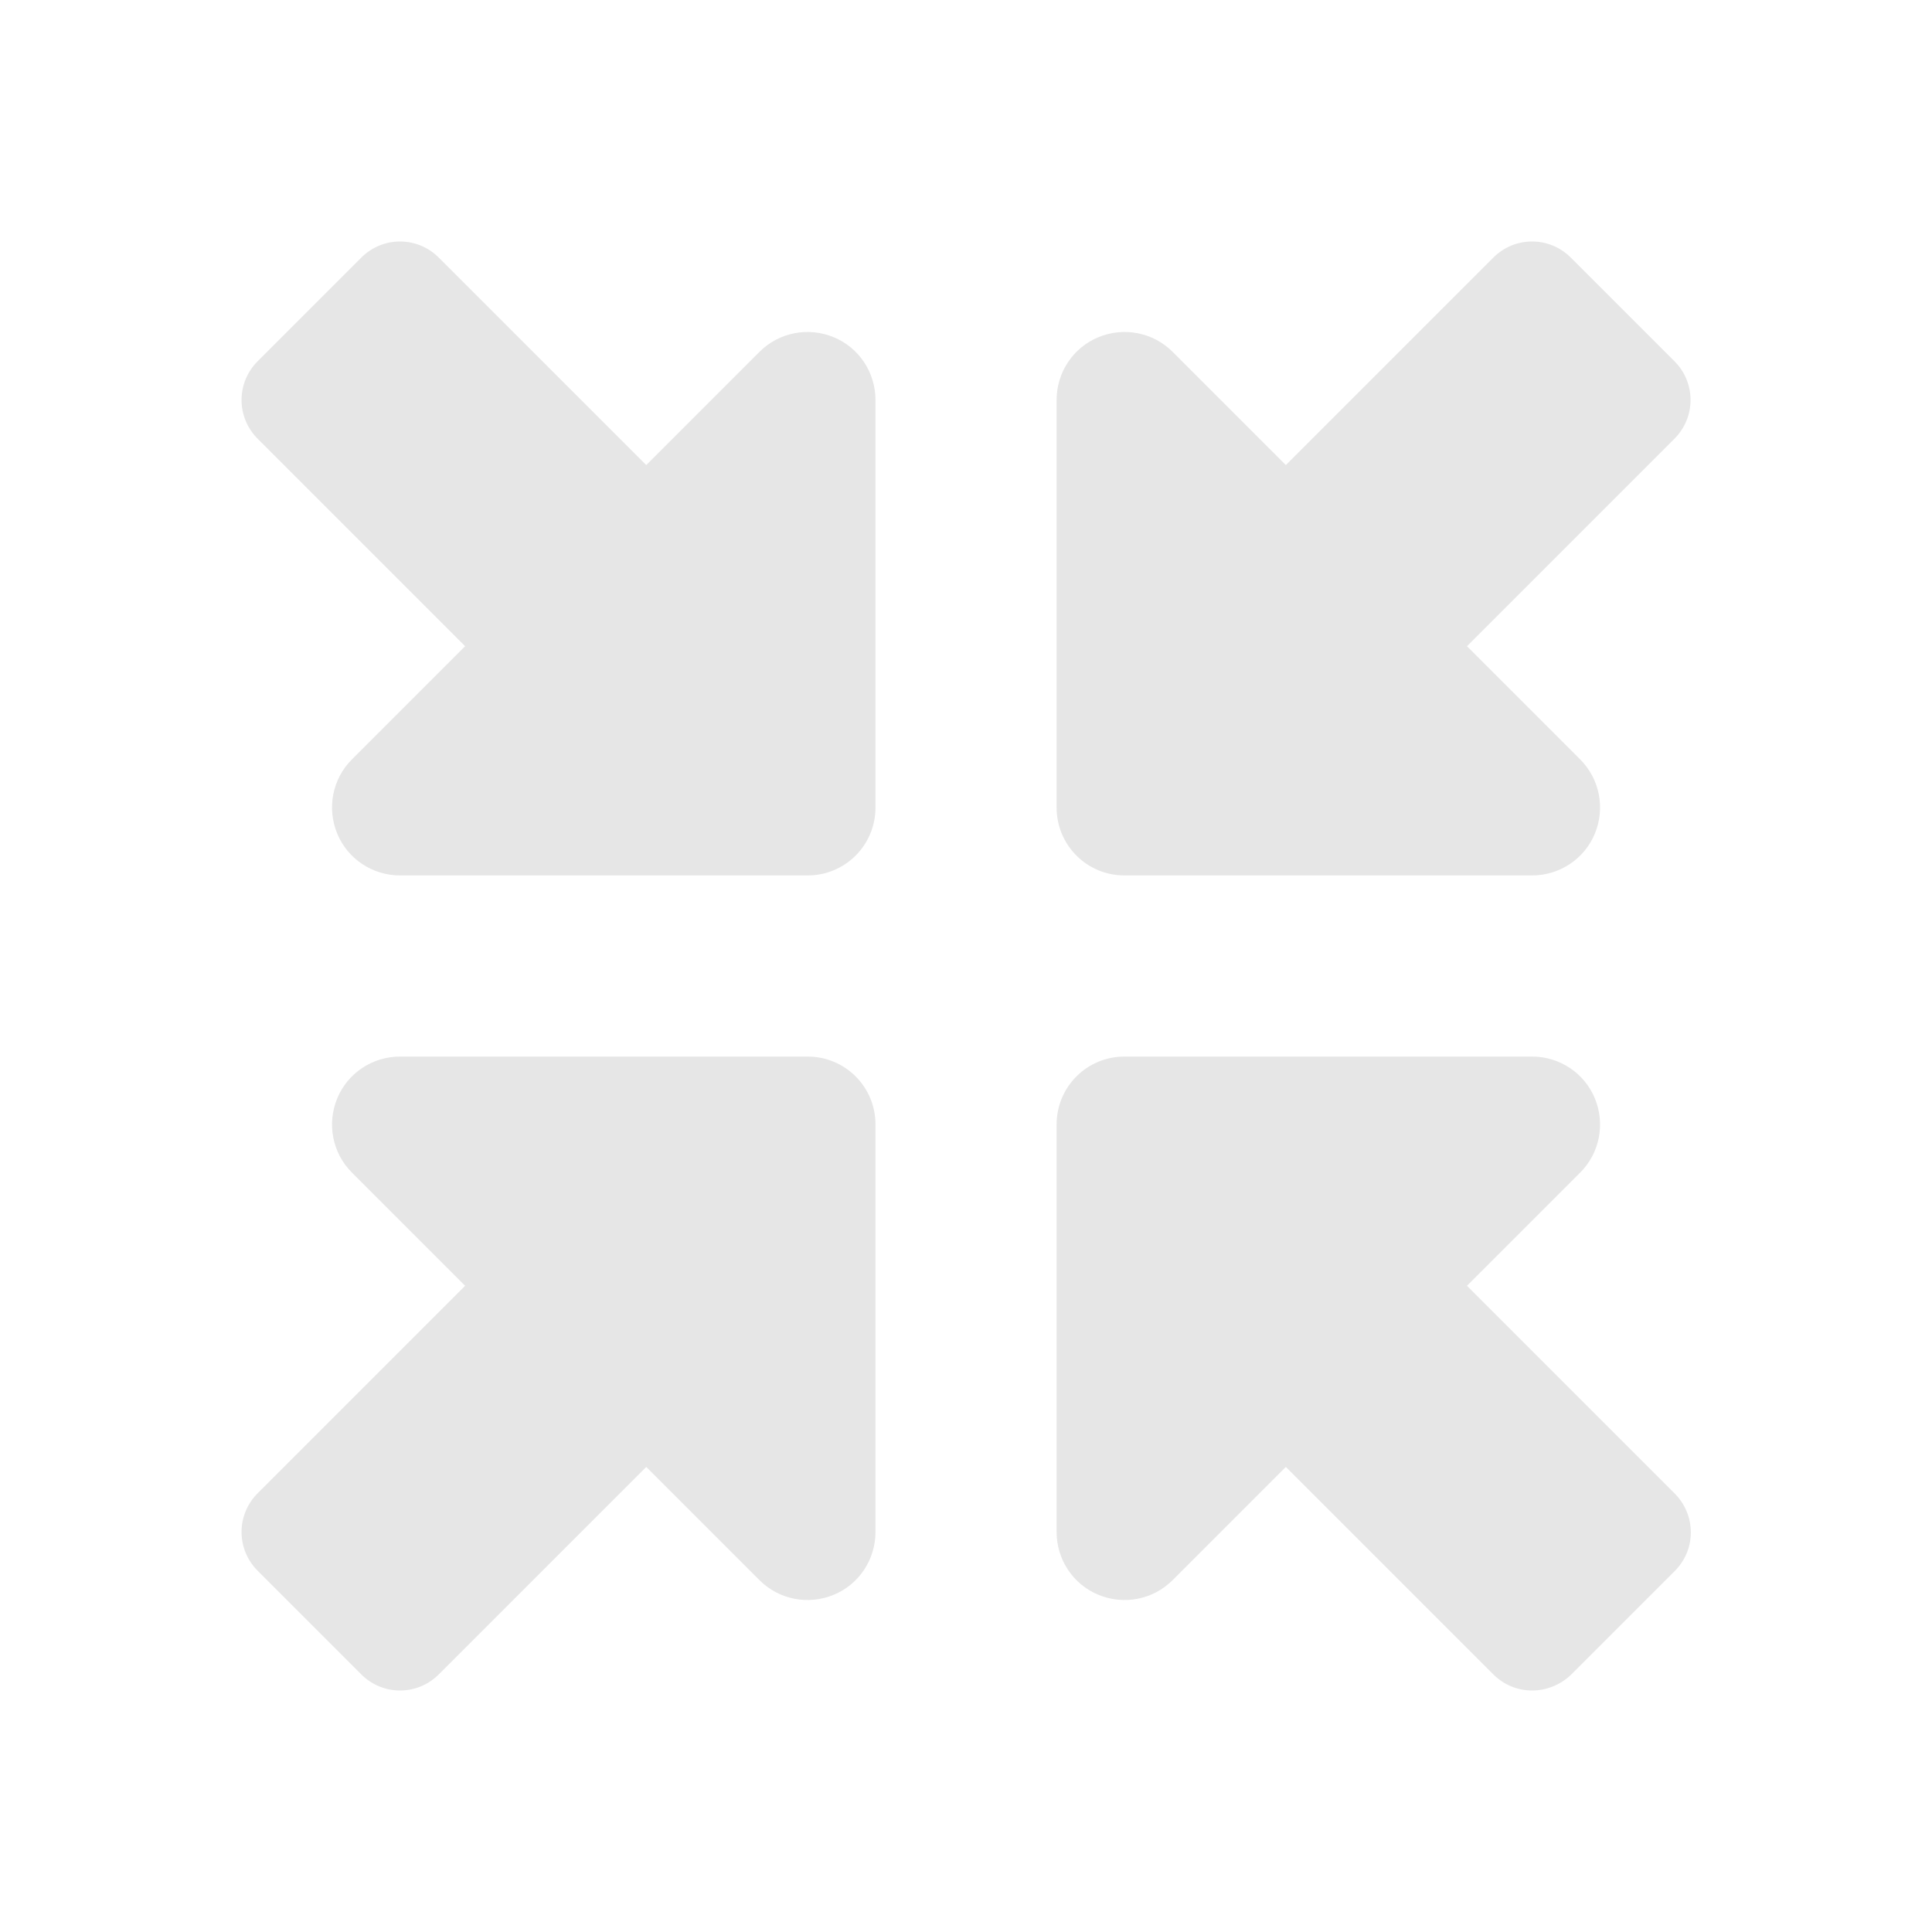 <?xml version="1.0" encoding="UTF-8" standalone="no"?>
<svg
   viewBox="0 0 512 512"
   version="1.1"
   id="svg36"
   sodipodi:docname="maximized_focus-active.svg"
   inkscape:version="1.2.2 (b0a8486541, 2022-12-01)"
   xmlns:inkscape="http://www.inkscape.org/namespaces/inkscape"
   xmlns:sodipodi="http://sodipodi.sourceforge.net/DTD/sodipodi-0.dtd"
   xmlns="http://www.w3.org/2000/svg"
   xmlns:svg="http://www.w3.org/2000/svg">
  <defs
     id="defs40" />
  <sodipodi:namedview
     id="namedview38"
     pagecolor="#ffffff"
     bordercolor="#000000"
     borderopacity="0.25"
     inkscape:showpageshadow="2"
     inkscape:pageopacity="0.0"
     inkscape:pagecheckerboard="0"
     inkscape:deskcolor="#d1d1d1"
     showgrid="false"
     inkscape:zoom="12.329125"
     inkscape:cx="395.08076"
     inkscape:cy="84.028673"
     inkscape:window-width="1918"
     inkscape:window-height="1028"
     inkscape:window-x="0"
     inkscape:window-y="26"
     inkscape:window-maximized="1"
     inkscape:current-layer="svg36" />
  <!--!Font Awesome Free 6.5.2 by @fontawesome - https://fontawesome.com License - https://fontawesome.com/license/free Copyright 2024 Fonticons, Inc.-->
  <path
     d="m 406.012,232 h -108 c -9.975,0 -18,-8.025 -18,-18 V 106 c 0,-7.275 4.35,-13.875 11.1,-16.65 6.75,-2.775 14.475,-1.275 19.65,3.9 l 30,30 54.975,-54.975 c 2.775,-2.775 6.45,-4.275 10.275,-4.275 3.825,0 7.5,1.5 10.275,4.275 l 27.525,27.525 c 2.7,2.7 4.2,6.375 4.2,10.2 0,3.825 -1.5,7.5 -4.275,10.275 l -54.975,54.975 30,30 c 5.175,5.175 6.675,12.9 3.9,19.65 -2.775,6.75 -9.375,11.1 -16.65,11.1 z m 0,48 c 7.275,0 13.875,4.35 16.65,11.1 2.775,6.75 1.275,14.475 -3.9,19.65 l -30,30 55.05,55.05 c 2.7,2.7 4.275,6.375 4.275,10.275 0,3.9 -1.5,7.5 -4.275,10.275 l -27.525,27.525 c -2.775,2.625 -6.45,4.125 -10.275,4.125 -3.825,0 -7.5,-1.5 -10.275,-4.275 l -54.975,-54.975 -30,30 c -5.175,5.175 -12.9,6.675 -19.65,3.9 -6.75,-2.775 -11.1,-9.375 -11.1,-16.65 V 298 c 0,-9.975 8.025,-18 18,-18 z m -192,0 c 9.975,0 18,8.025 18,18 v 108 c 0,7.275 -4.35,13.875 -11.1,16.65 -6.75,2.775 -14.475,1.275 -19.65,-3.9 l -30,-30 -54.975,54.975 c -2.775,2.775 -6.45,4.275 -10.275,4.275 -3.825,0 -7.5,-1.5 -10.275,-4.275 l -27.45,-27.45 c -2.775,-2.775 -4.275,-6.45 -4.275,-10.275 0,-3.825 1.5,-7.5 4.275,-10.275 l 54.975,-54.975 -30,-30 c -5.175,-5.175 -6.675,-12.9 -3.9,-19.65 2.775,-6.75 9.375,-11.1 16.65,-11.1 z m -108,-48 c -7.275,0 -13.875,-4.35 -16.65,-11.1 -2.775,-6.75 -1.275,-14.475 3.9,-19.65 l 30,-30 -54.975,-54.975 c -2.775,-2.775 -4.275,-6.45 -4.275,-10.275 0,-3.825 1.5,-7.5 4.275,-10.275 l 27.45,-27.45 c 2.775,-2.775 6.45,-4.275 10.275,-4.275 3.825,0 7.5,1.5 10.275,4.275 l 54.975,54.975 30,-30 c 5.175,-5.175 12.9,-6.675 19.65,-3.9 6.75,2.775 11.1,9.375 11.1,16.65 v 108 c 0,9.975 -8.025,18 -18,18 z"
     id="path34"
     style="fill:#e6e6e6;stroke-width:0.75" />
</svg>
